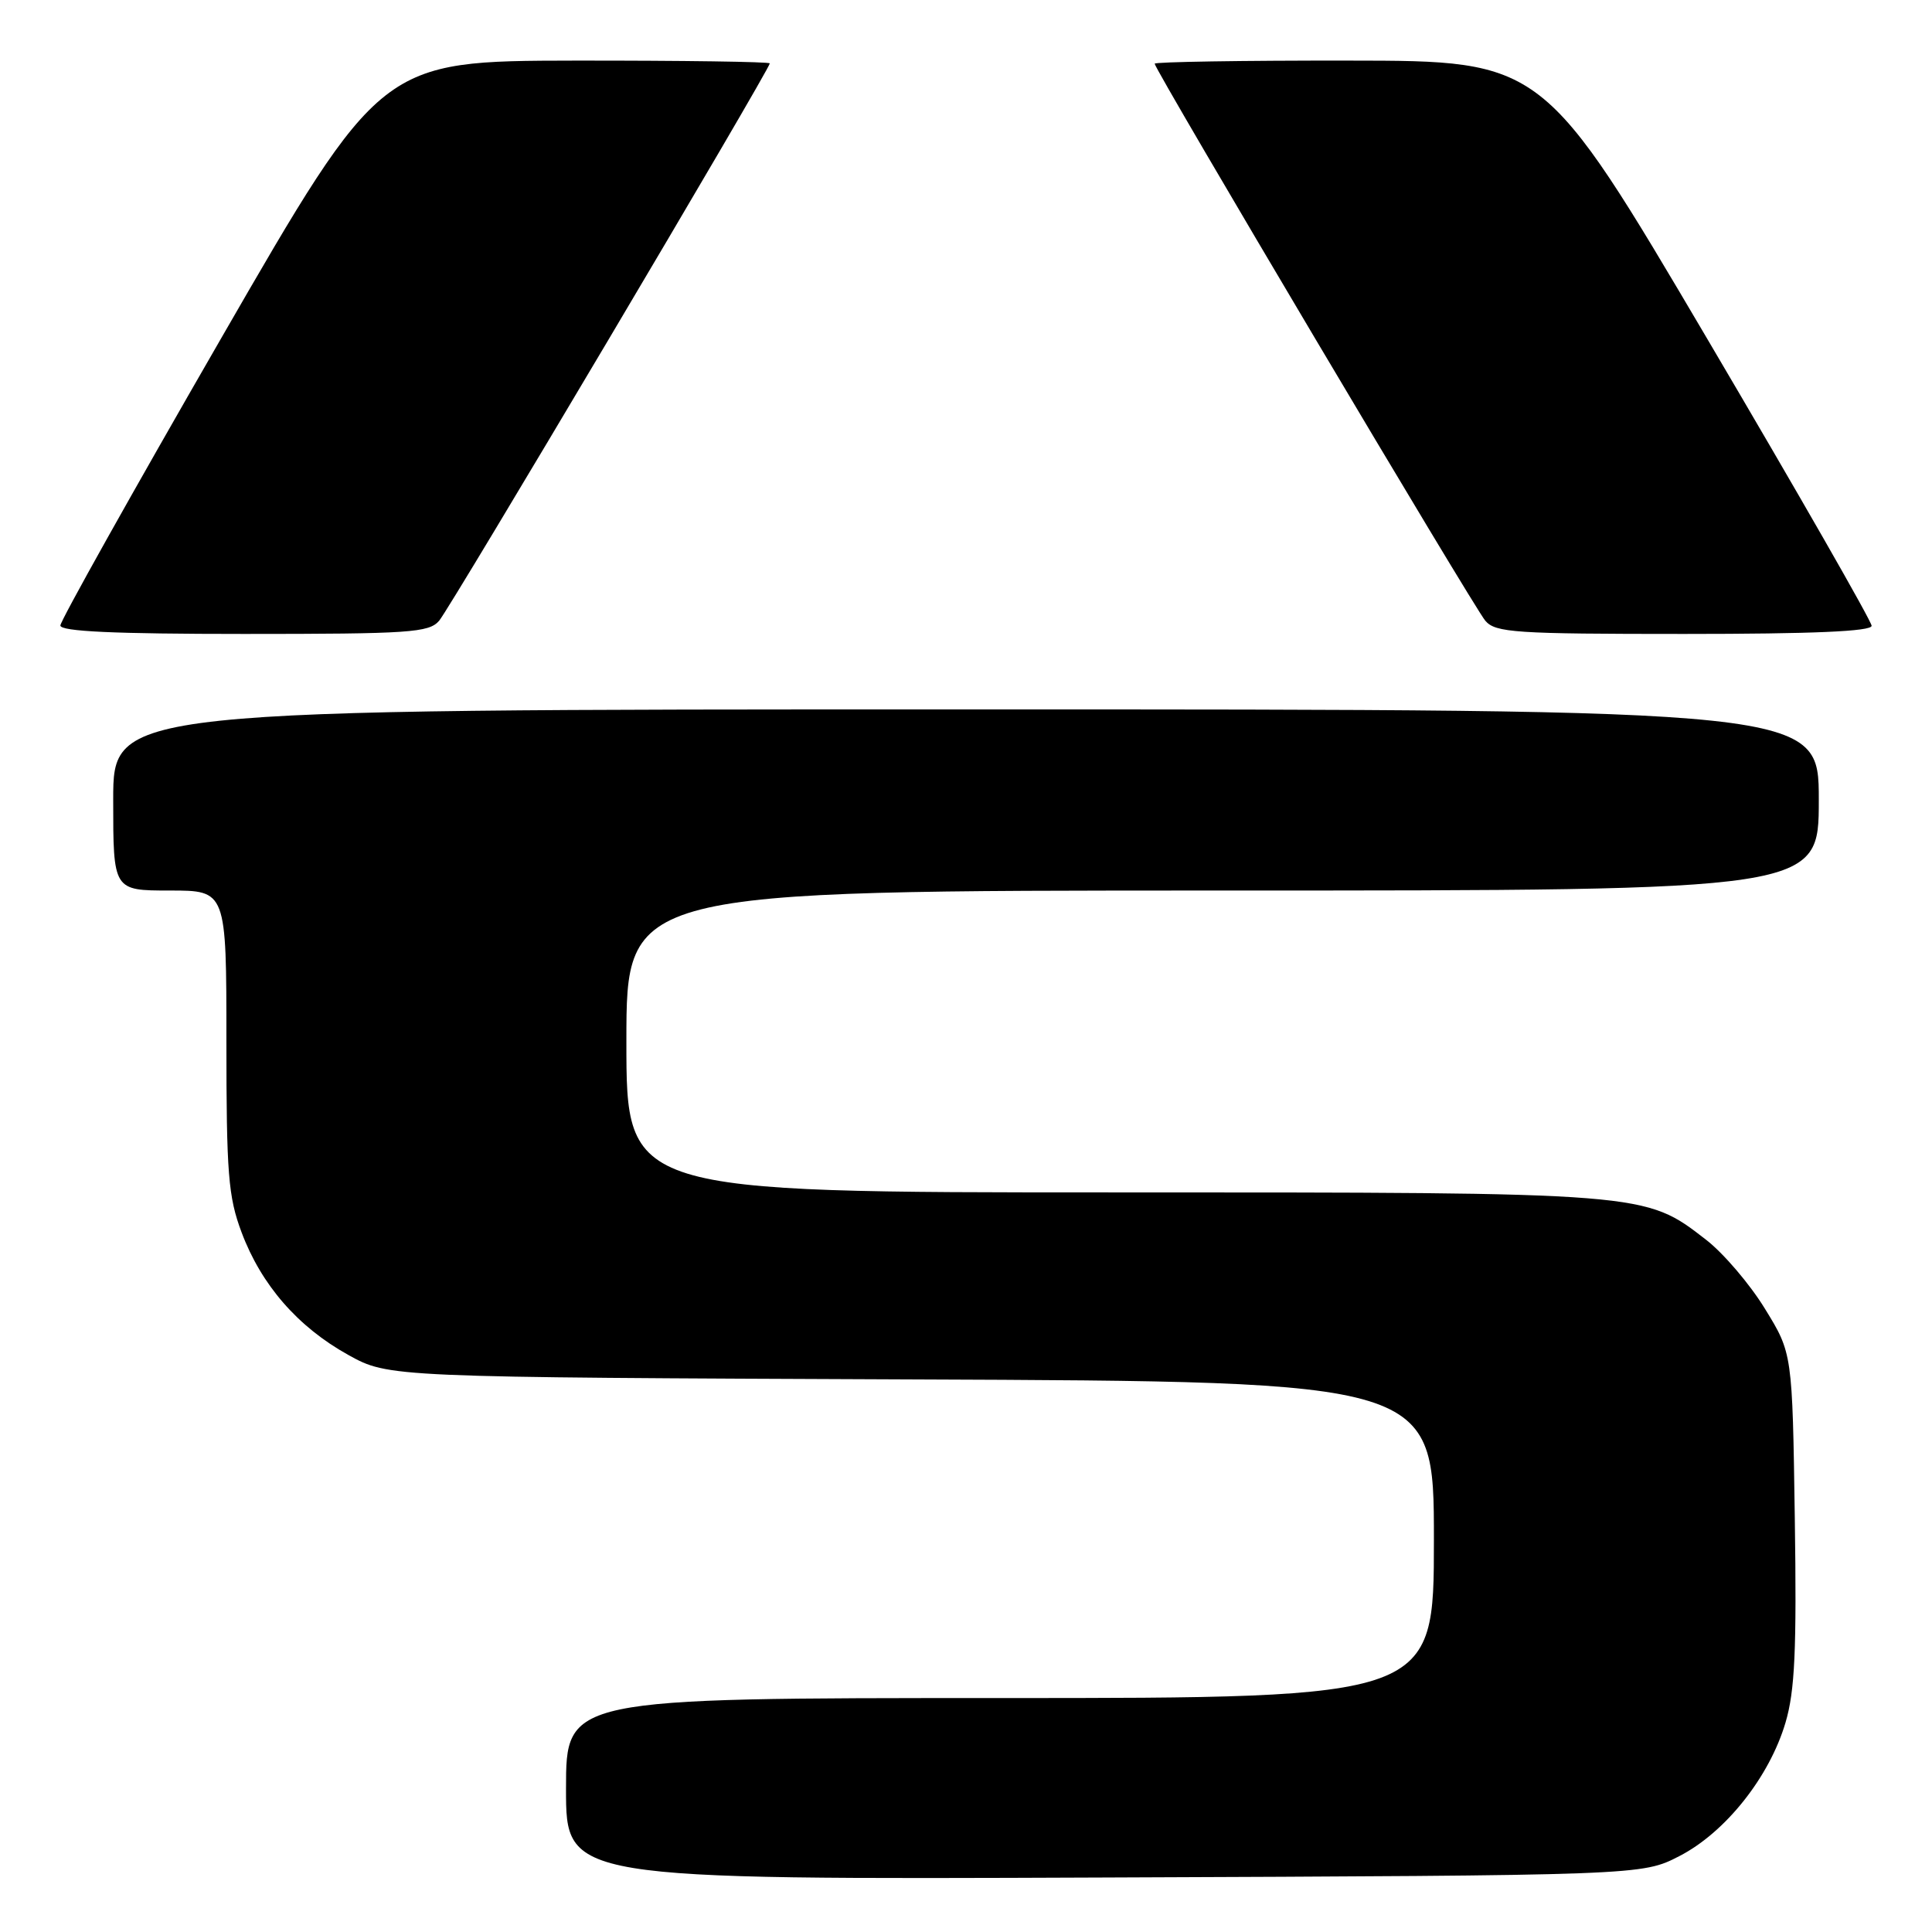 <?xml version="1.0" encoding="UTF-8" standalone="no"?>
<!DOCTYPE svg PUBLIC "-//W3C//DTD SVG 1.1//EN" "http://www.w3.org/Graphics/SVG/1.1/DTD/svg11.dtd" >
<svg xmlns="http://www.w3.org/2000/svg" xmlns:xlink="http://www.w3.org/1999/xlink" version="1.1" viewBox="0 0 256 256">
 <g >
 <path fill="currentColor"
d=" M 222.53 245.94 C 228.63 242.80 234.46 235.46 236.59 228.25 C 237.83 224.05 238.08 218.67 237.82 201.16 C 237.50 179.32 237.50 179.32 233.86 173.41 C 231.87 170.16 228.36 166.05 226.07 164.28 C 217.93 157.97 218.34 158.00 147.32 158.00 C 83.00 158.00 83.00 158.00 83.00 138.00 C 83.00 118.00 83.00 118.00 162.00 118.00 C 241.00 118.00 241.00 118.00 241.00 106.00 C 241.00 94.00 241.00 94.00 128.00 94.00 C 15.00 94.00 15.00 94.00 15.00 106.00 C 15.00 118.00 15.00 118.00 22.50 118.00 C 30.00 118.00 30.00 118.00 30.00 137.96 C 30.00 155.50 30.24 158.58 32.01 163.29 C 34.62 170.26 39.47 175.83 46.14 179.53 C 51.50 182.50 51.50 182.50 120.75 182.78 C 190.00 183.05 190.00 183.05 190.00 204.03 C 190.00 225.00 190.00 225.00 132.50 225.00 C 75.00 225.00 75.00 225.00 75.00 237.03 C 75.00 249.06 75.00 249.06 146.28 248.78 C 217.56 248.50 217.56 248.50 222.53 245.94 Z  M 58.19 82.25 C 59.68 80.52 102.00 9.17 102.00 8.40 C 102.00 8.18 90.41 8.02 76.25 8.03 C 50.50 8.07 50.50 8.07 29.25 44.92 C 17.56 65.19 8.00 82.27 8.00 82.88 C 8.00 83.67 15.11 84.00 32.35 84.00 C 54.29 84.00 56.84 83.83 58.19 82.25 Z  M 248.00 82.92 C 248.00 82.33 238.21 65.24 226.25 44.95 C 204.50 8.05 204.50 8.05 178.75 8.03 C 164.59 8.01 153.00 8.20 153.00 8.44 C 153.00 9.23 195.28 80.46 196.81 82.25 C 198.16 83.83 200.73 84.00 223.15 84.00 C 240.23 84.00 248.00 83.66 248.00 82.92 Z "/>
</g>
</svg>